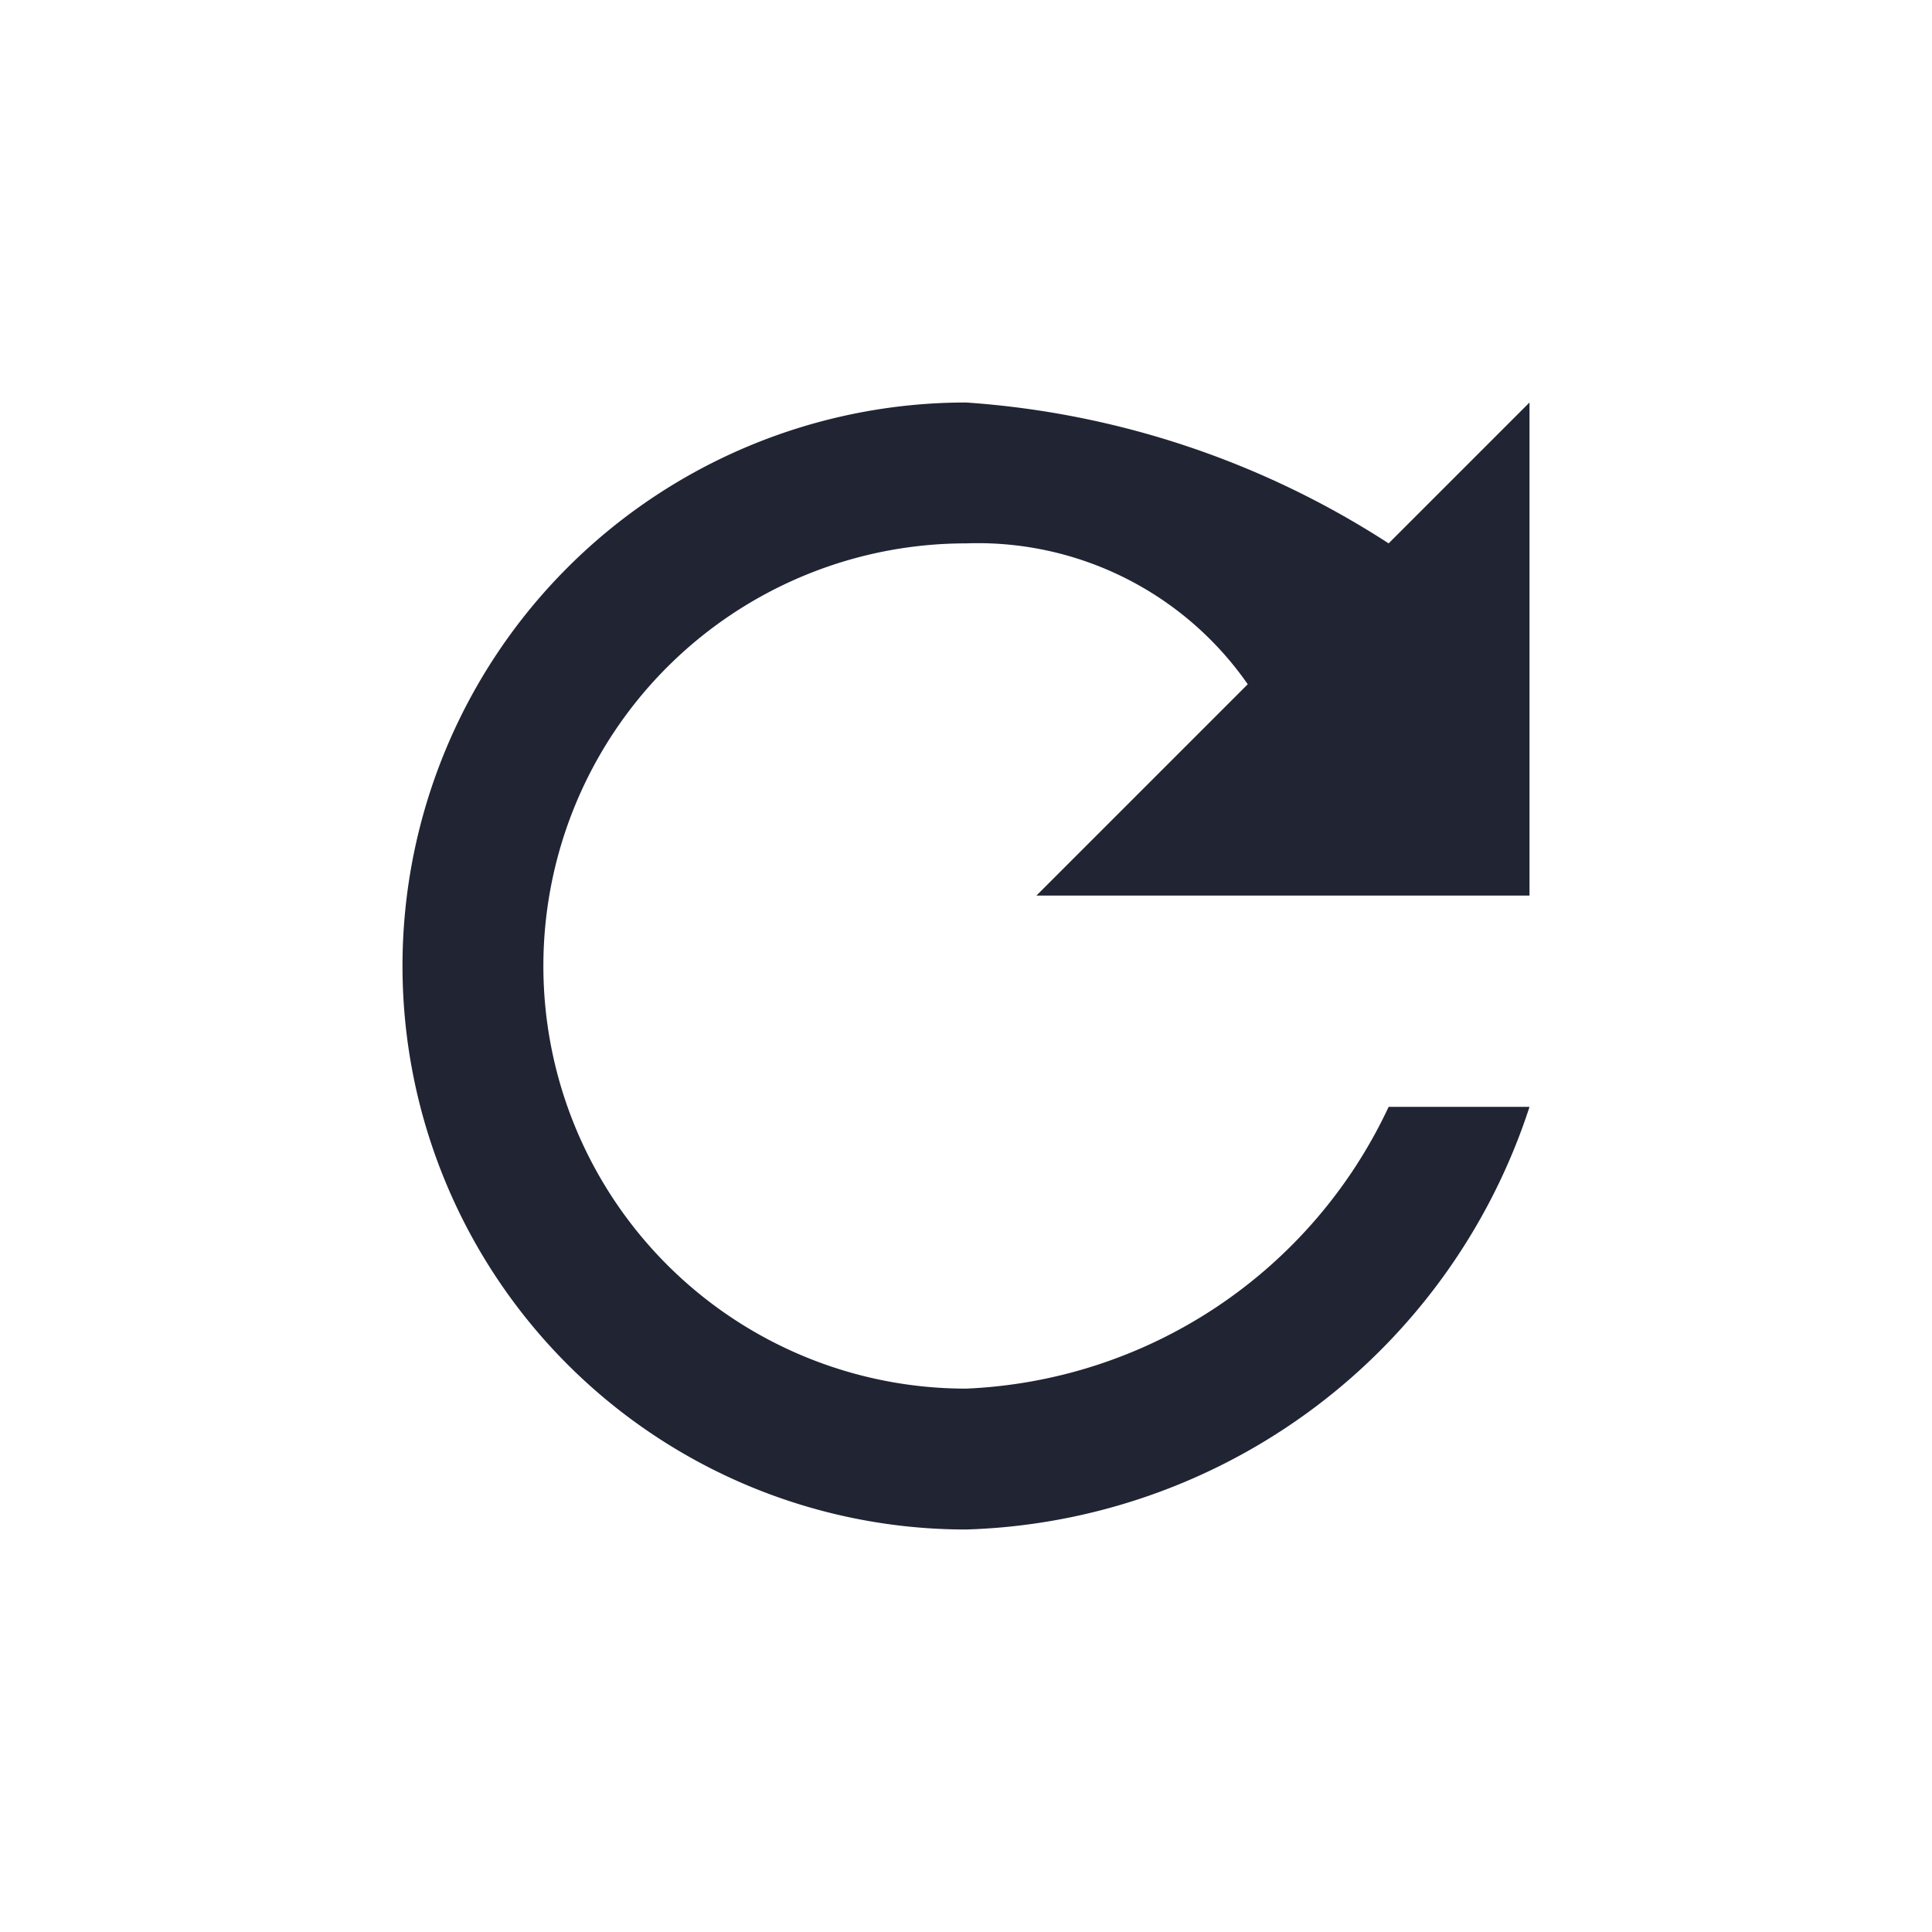 <svg id="ic_refresh" xmlns="http://www.w3.org/2000/svg" width="24" height="24" viewBox="0 0 24 24">
  <g id="ic_refresh-2" data-name="ic_refresh" transform="translate(32 -169) rotate(90)">
    <rect id="사각형_90" data-name="사각형 90" width="24" height="24" transform="translate(169 8)" fill="none"/>
    <path id="path" d="M11,4a7,7,0,0,0,0,14,7.6,7.6,0,0,0,7-5.25H16.25A6.078,6.078,0,0,1,11,16.25a5.25,5.25,0,0,1,0-10.5A4.084,4.084,0,0,1,14.5,7.5l-2.625,2.625H18V4L16.25,5.75A11.027,11.027,0,0,0,11,4Z" transform="translate(170 31) rotate(-90)" fill="#202433" fill-rule="evenodd"/>
  </g>
</svg>
